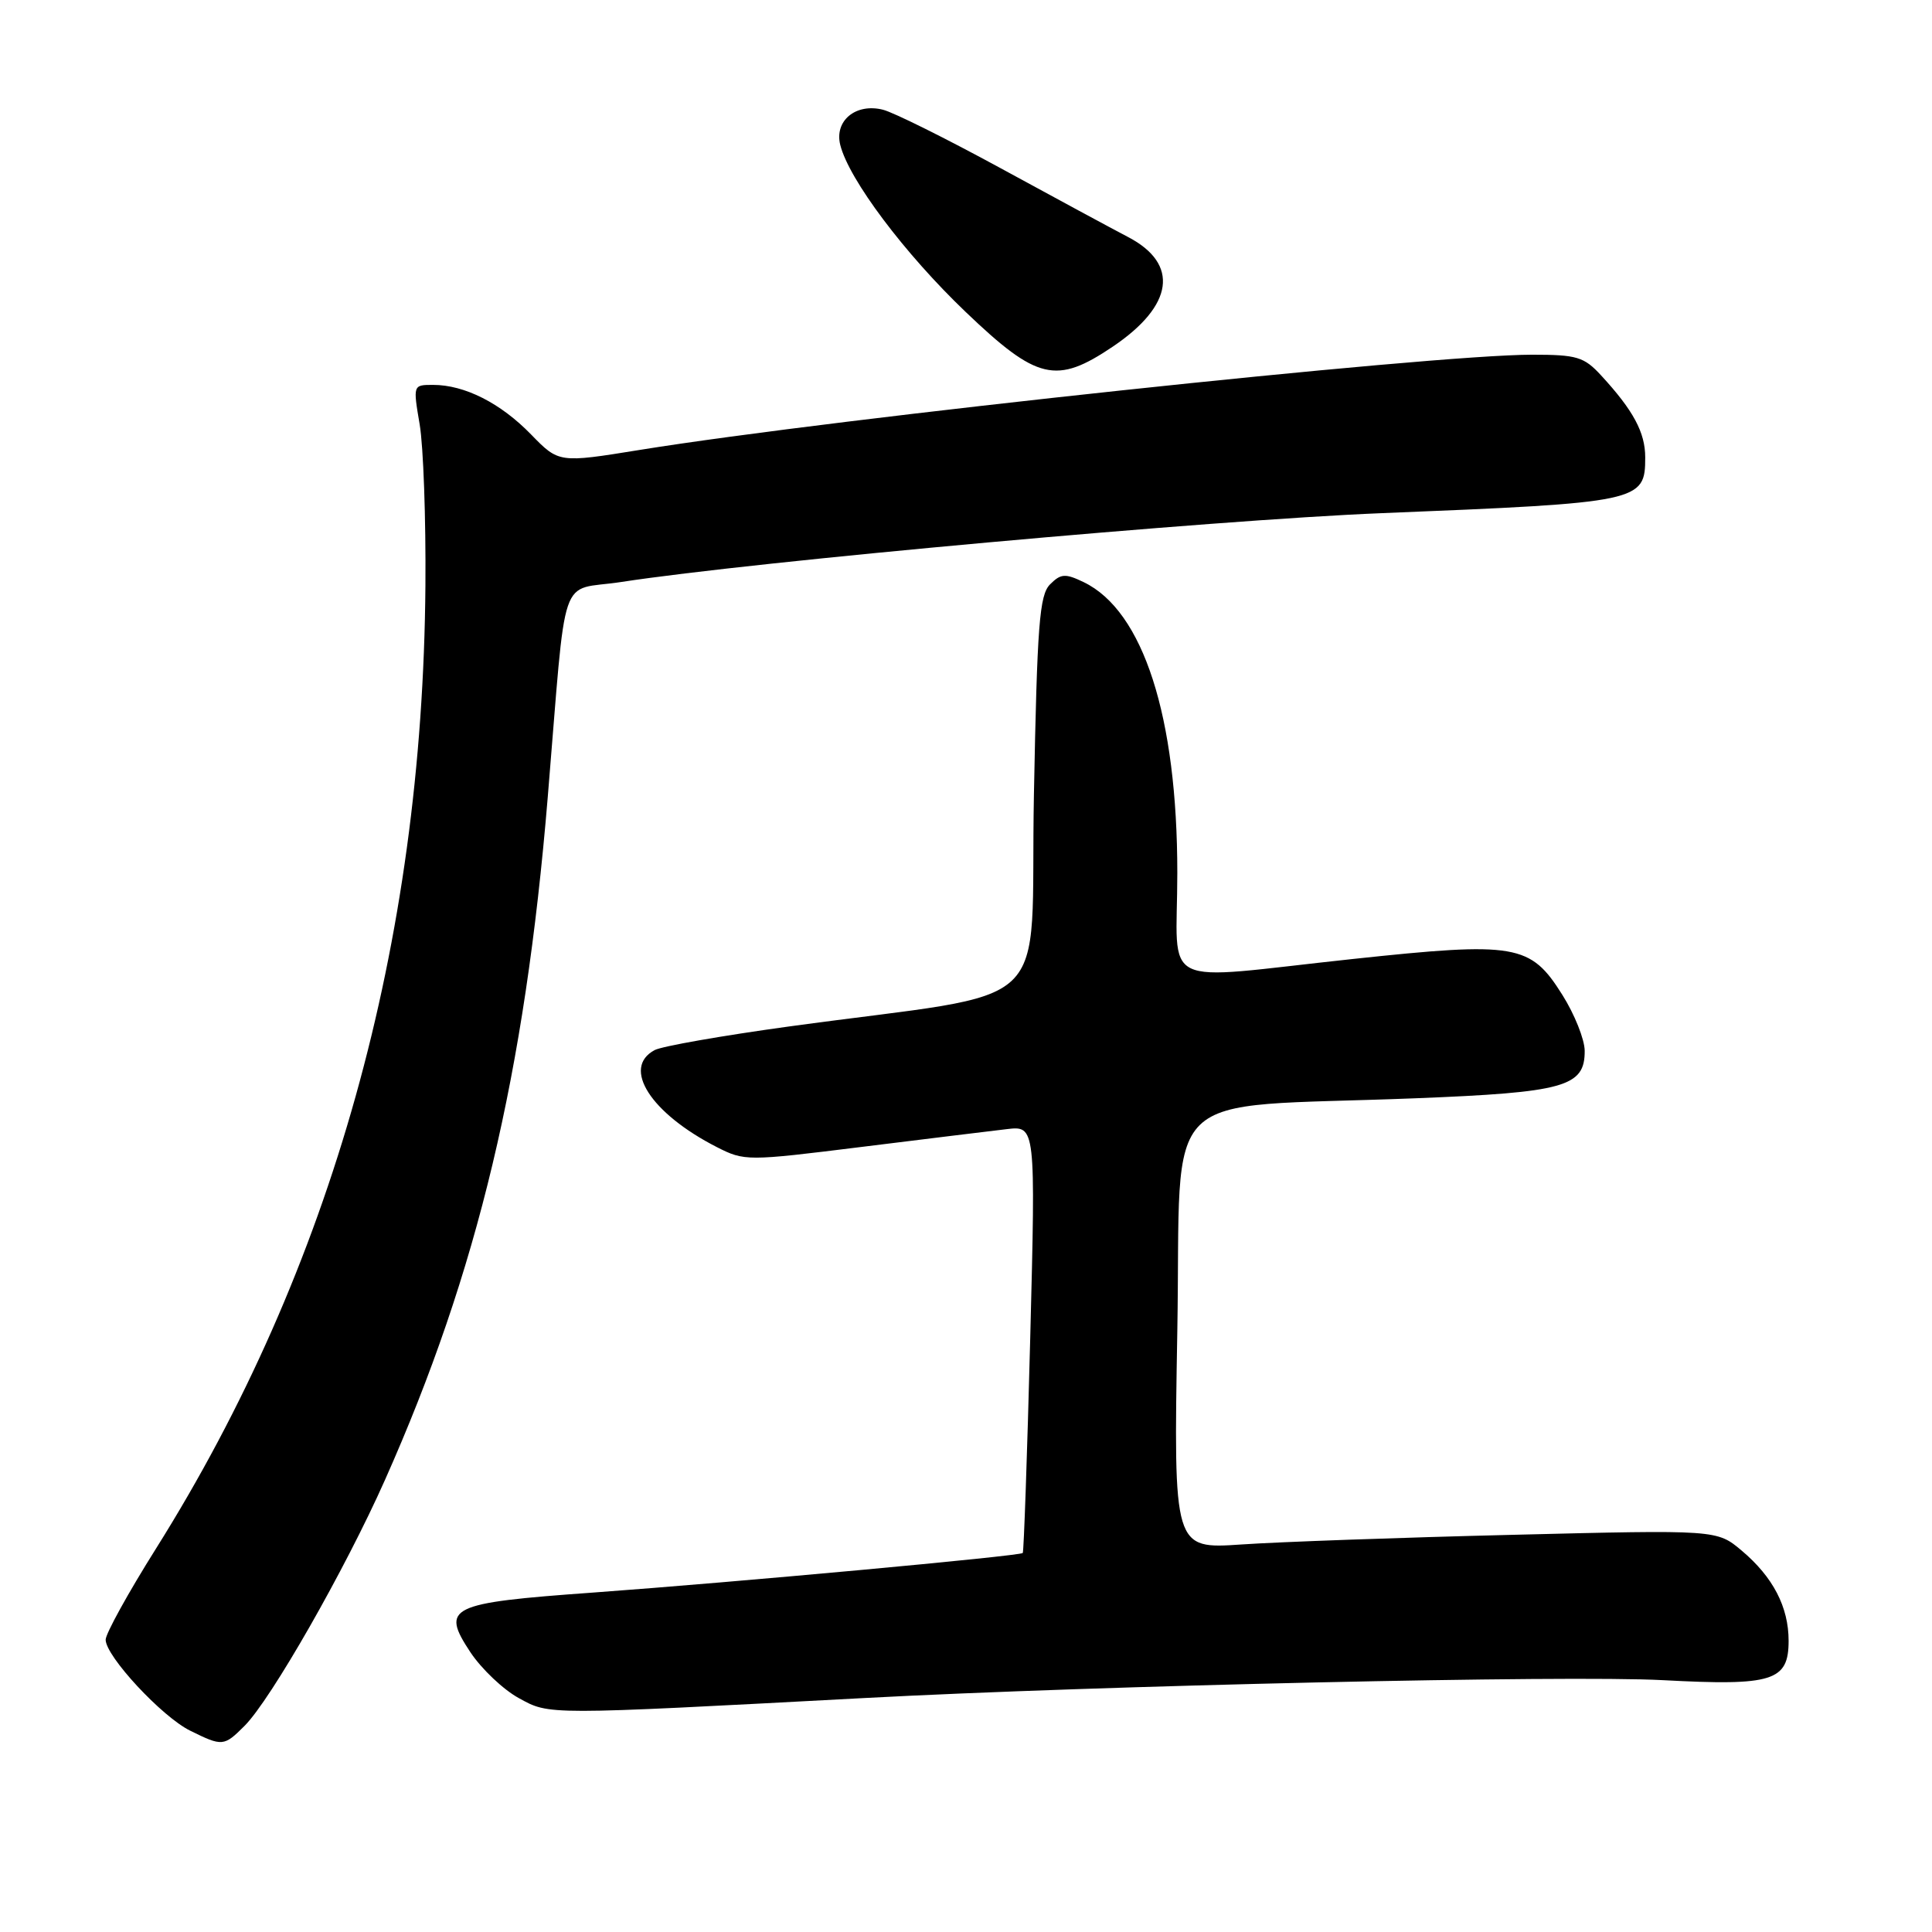 <?xml version="1.0" encoding="UTF-8" standalone="no"?>
<!DOCTYPE svg PUBLIC "-//W3C//DTD SVG 1.1//EN" "http://www.w3.org/Graphics/SVG/1.1/DTD/svg11.dtd" >
<svg xmlns="http://www.w3.org/2000/svg" xmlns:xlink="http://www.w3.org/1999/xlink" version="1.1" viewBox="0 0 256 256">
 <g >
 <path fill="currentColor"
d=" M 32.40 228.69 C 35.90 225.19 45.73 207.98 51.02 196.08 C 63.29 168.52 69.55 142.26 72.58 105.62 C 75.14 74.81 73.91 78.41 82.29 77.12 C 99.95 74.40 160.70 68.90 183.00 68.00 C 217.43 66.61 218.00 66.49 218.00 60.60 C 218.00 57.31 216.43 54.38 212.16 49.75 C 209.89 47.28 208.95 47.00 203.01 47.00 C 189.56 47.00 110.79 55.41 84.75 59.62 C 74.05 61.35 74.05 61.35 70.36 57.56 C 66.33 53.41 61.56 51.00 57.39 51.00 C 54.72 51.00 54.72 51.00 55.61 56.25 C 56.10 59.14 56.44 68.74 56.37 77.59 C 56.00 125.06 43.97 168.08 20.68 205.18 C 17.00 211.03 14.00 216.47 14.00 217.27 C 14.00 219.45 21.46 227.49 25.21 229.33 C 29.47 231.43 29.67 231.42 32.40 228.69 Z  M 114.50 225.00 C 145.75 223.33 207.58 221.95 220.34 222.63 C 234.90 223.41 237.00 222.75 237.00 217.42 C 237.00 212.93 234.94 208.97 230.79 205.47 C 227.50 202.70 227.50 202.70 200.50 203.37 C 185.65 203.73 169.45 204.31 164.50 204.65 C 155.50 205.26 155.50 205.26 156.00 176.38 C 156.57 143.30 152.90 146.89 187.50 145.53 C 207.33 144.75 210.01 144.00 209.98 139.23 C 209.97 137.73 208.64 134.39 207.01 131.81 C 202.79 125.09 200.89 124.76 179.27 127.07 C 152.99 129.88 156.00 131.35 156.00 115.66 C 156.00 94.95 151.49 80.95 143.60 77.14 C 141.15 75.96 140.57 76.00 139.14 77.43 C 137.73 78.84 137.43 82.74 137.00 105.28 C 136.43 135.01 140.61 131.06 104.50 136.02 C 95.70 137.23 87.71 138.63 86.75 139.14 C 82.34 141.48 86.21 147.52 94.99 152.00 C 98.65 153.86 98.98 153.86 114.11 151.98 C 122.57 150.93 131.24 149.87 133.37 149.62 C 137.23 149.16 137.23 149.16 136.51 177.33 C 136.11 192.82 135.66 205.63 135.52 205.78 C 135.16 206.18 97.39 209.66 78.50 211.03 C 59.46 212.40 58.37 212.94 62.33 218.93 C 63.80 221.14 66.68 223.88 68.75 225.01 C 72.86 227.26 72.04 227.26 114.50 225.00 Z  M 147.45 45.93 C 155.52 40.49 156.29 34.98 149.50 31.42 C 147.30 30.27 139.65 26.14 132.50 22.24 C 125.35 18.35 118.38 14.88 117.00 14.54 C 113.40 13.63 110.53 16.00 111.34 19.21 C 112.49 23.79 119.85 33.59 127.97 41.35 C 137.43 50.39 139.96 50.98 147.45 45.93 Z "/>
</g>
</svg>